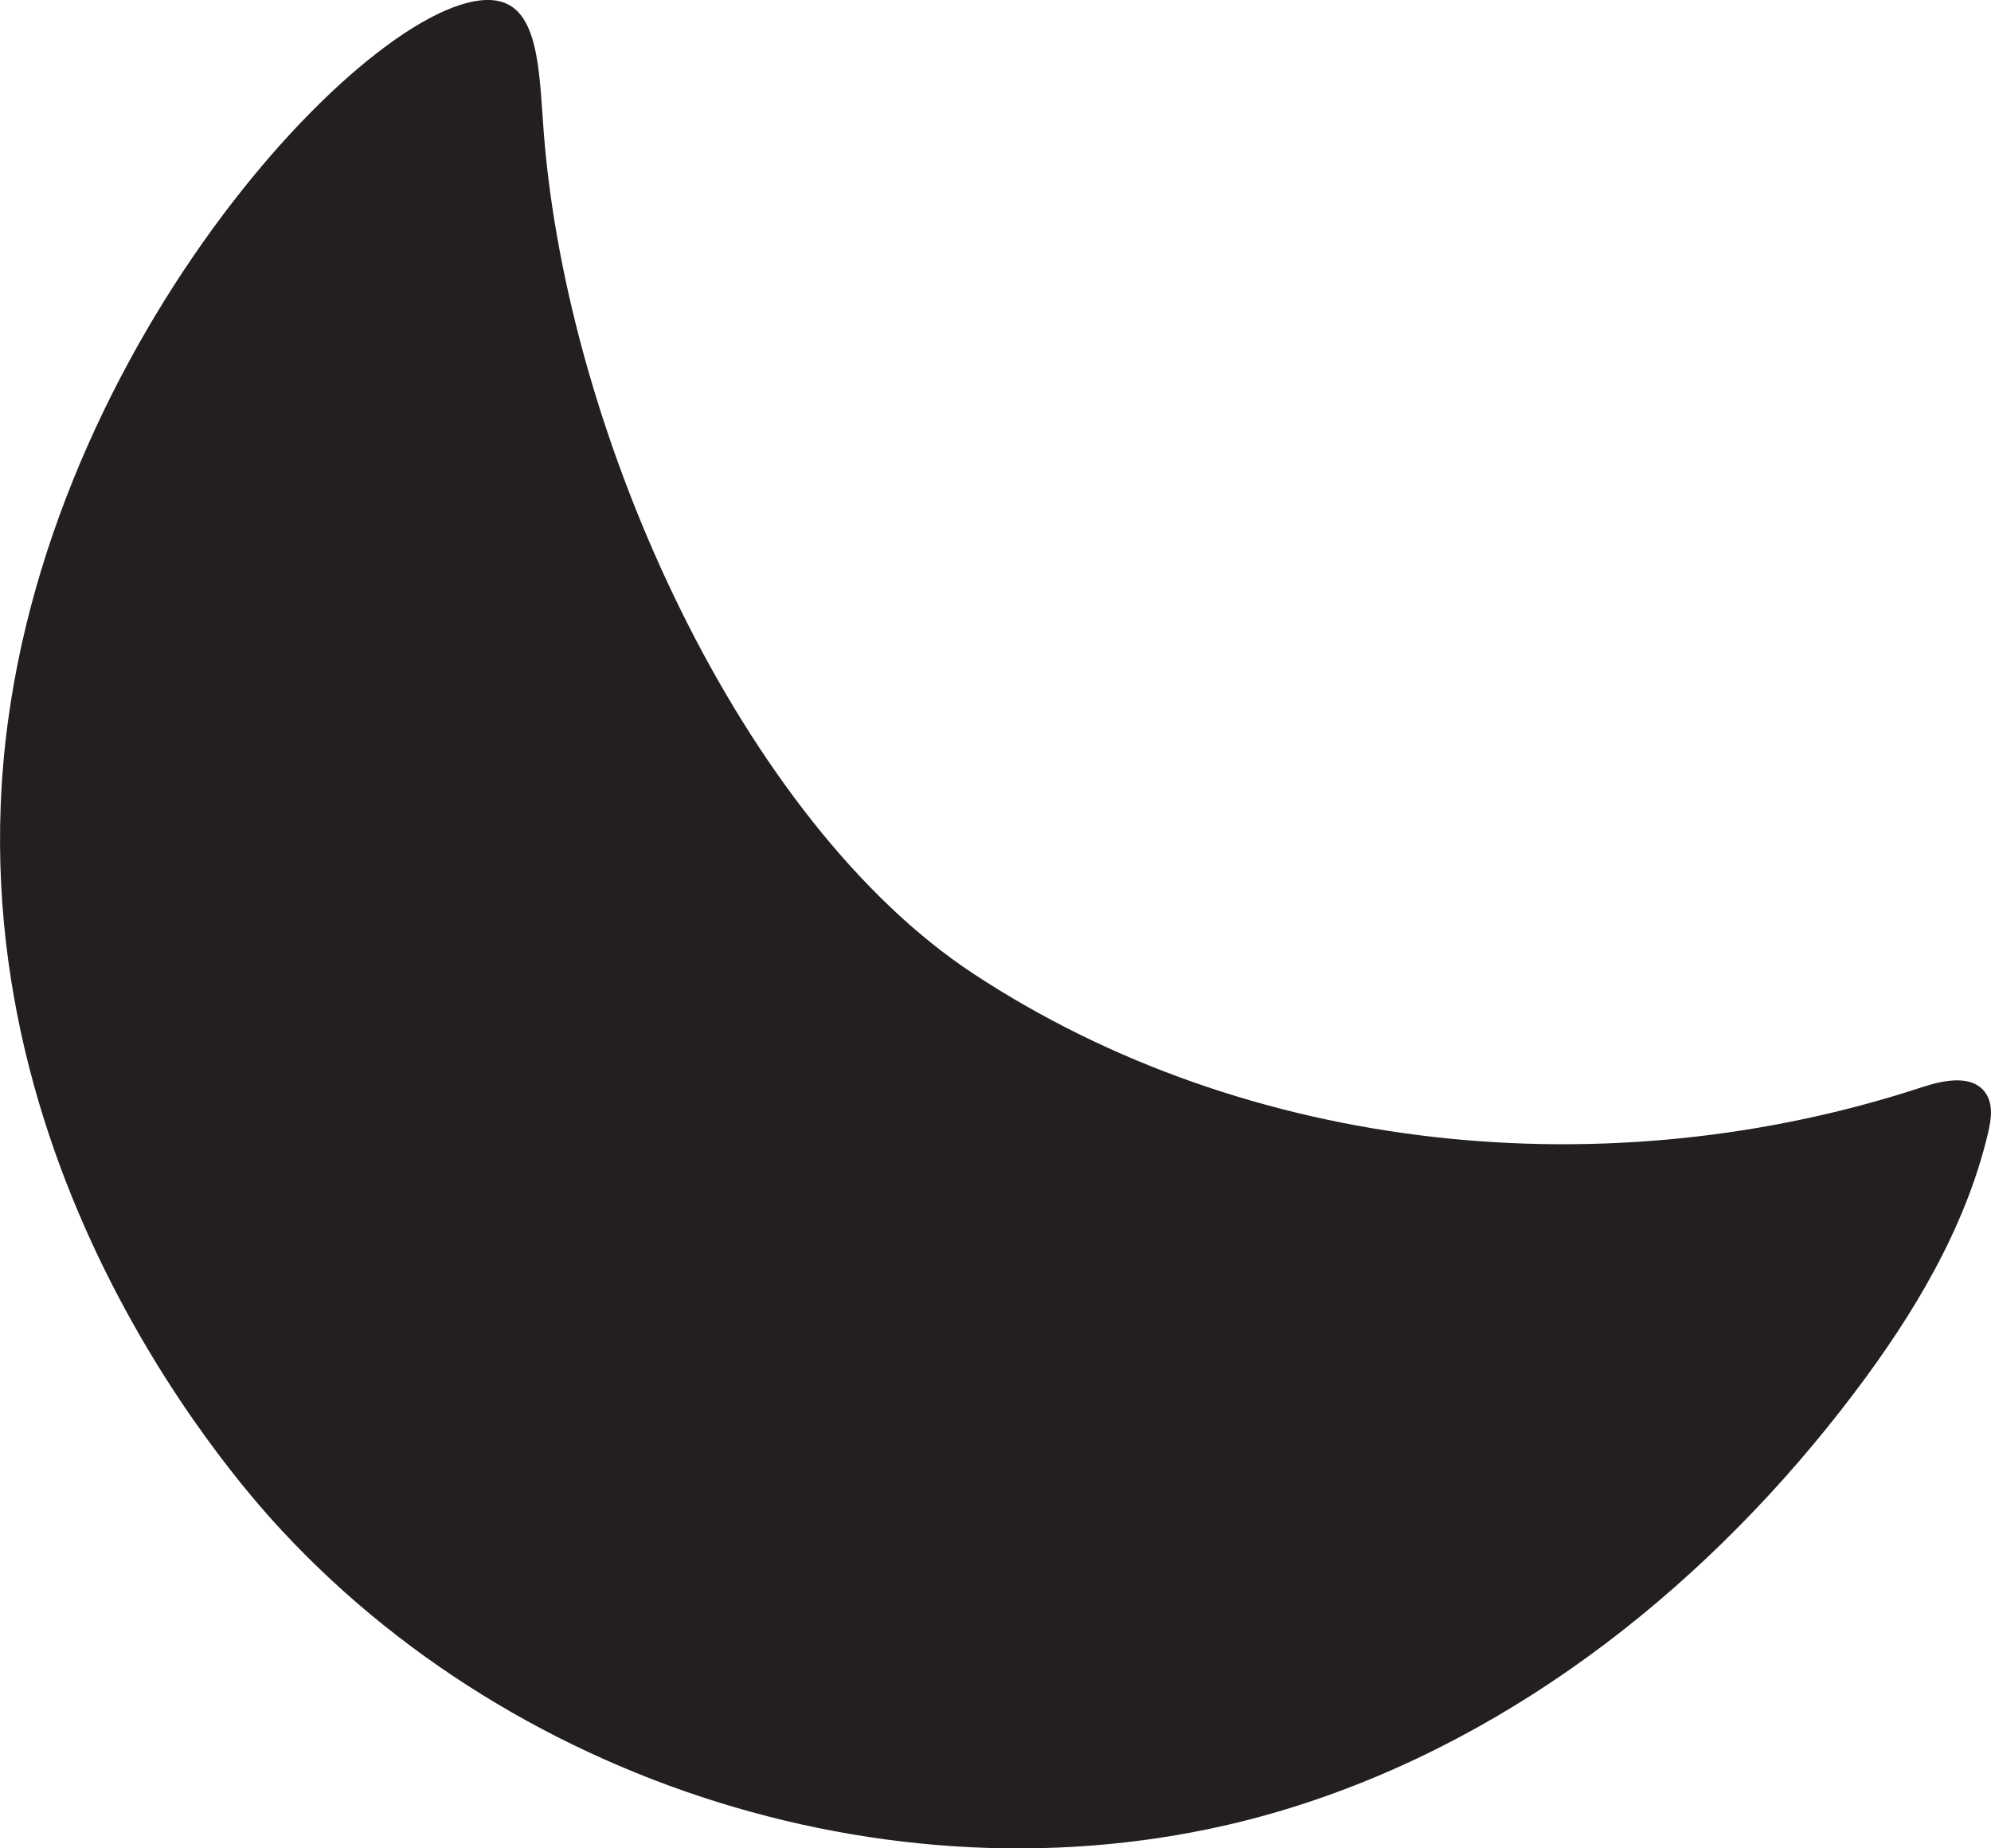 <?xml version="1.0" encoding="UTF-8"?><svg id="Layer_2" xmlns="http://www.w3.org/2000/svg" viewBox="0 0 199.2 184.89"><defs><style>.cls-1{fill:#231f20;}</style></defs><g id="Layer_1-2"><path class="cls-1" d="M50.64,.35c3.34,1.47,3.34,7.45,3.77,12.99,2.39,30.53,19.96,68.9,42.96,84.05,27.55,18.14,63.63,21.65,94.97,11.35,2.17-.71,5.02-1.28,6.32,.6,.79,1.14,.56,2.67,.24,4.02-2.27,9.54-7.46,18.14-13.37,25.96-14.24,18.84-33.55,34.34-56.08,41.42-35.17,11.06-76.05-.56-101.17-27.55-2.99-3.21-33.52-35.98-27.49-80.97C6.38,30.45,41.02-3.87,50.64,.35Z"/></g></svg>